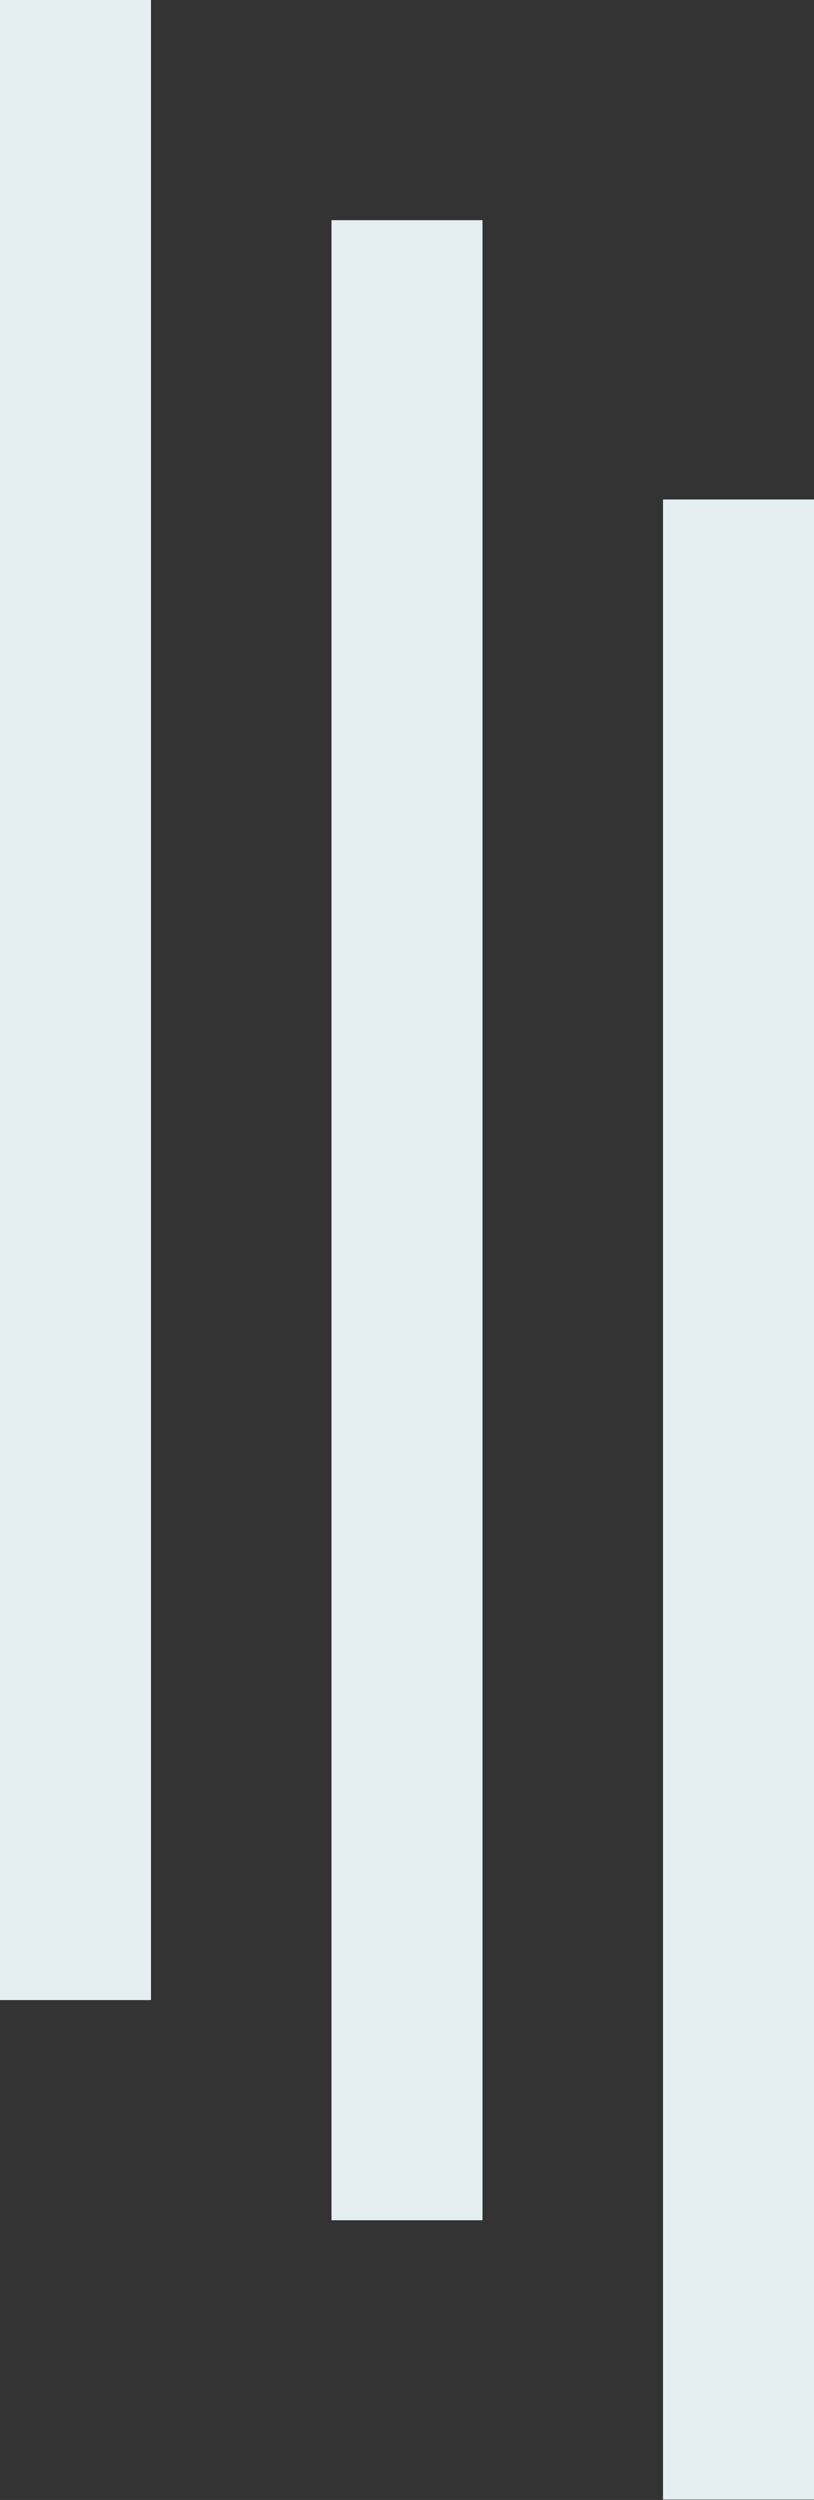 <svg  viewBox="0 0 1406 4313" fill="none" xmlns="http://www.w3.org/2000/svg">
<rect x="0" y="0" width="1406" height="4313" fill="#333333" stroke="none"/>
<rect width="260.79" height="3450.58" fill="#E5EEF0"/>
<rect x="572.606" y="379.847" width="260.79" height="3450.58" fill="#E5EEF0"/>
<rect x="1145.21" y="861.742" width="260.79" height="3450.58" fill="#E5EEF0"/>
</svg>
